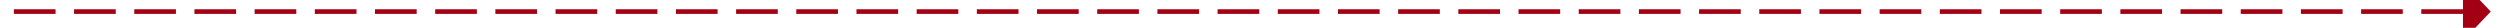 ﻿<?xml version="1.0" encoding="utf-8"?>
<svg version="1.1" xmlns:xlink="http://www.w3.org/1999/xlink" width="540px" height="6px" preserveAspectRatio="xMinYMid meet" viewBox="1094 579  540 4" xmlns="http://www.w3.org/2000/svg">
  <path d="M 1626 586.8  L 1632 580.5  L 1626 574.2  L 1626 586.8  Z " fill-rule="nonzero" fill="#a30014" stroke="none" />
  <path d="M 1097 580.5  L 1627 580.5  " stroke-width="1" stroke-dasharray="9,4" stroke="#a30014" fill="none" />
</svg>
